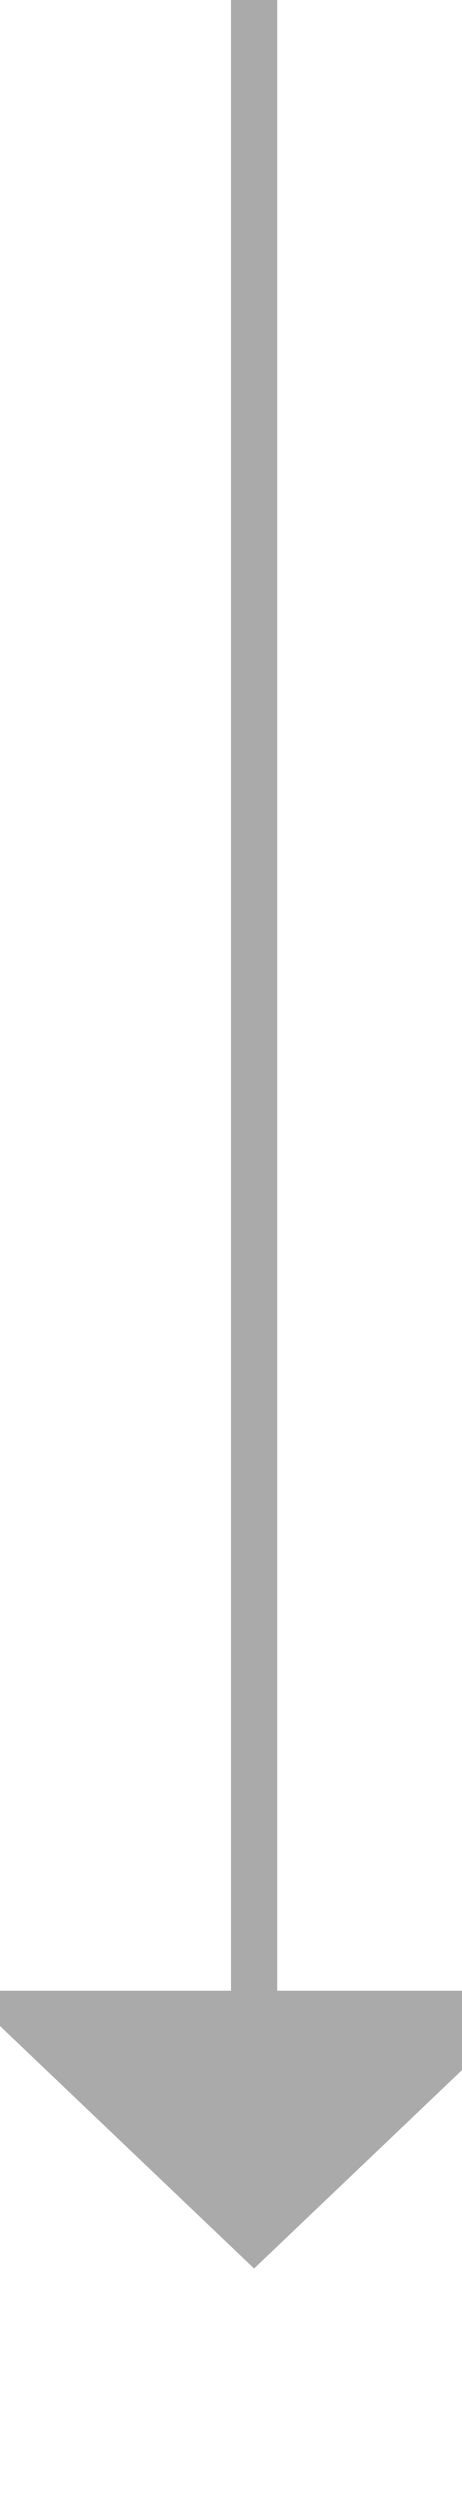 ﻿<?xml version="1.0" encoding="utf-8"?>
<svg version="1.1" xmlns:xlink="http://www.w3.org/1999/xlink" width="10px" height="54px" preserveAspectRatio="xMidYMin meet" viewBox="734 423  8 54" xmlns="http://www.w3.org/2000/svg">
  <path d="M 738.5 423  L 738.5 467  " stroke-width="1" stroke="#aaaaaa" fill="none" />
  <path d="M 732.2 466  L 738.5 472  L 744.8 466  L 732.2 466  Z " fill-rule="nonzero" fill="#aaaaaa" stroke="none" />
</svg>